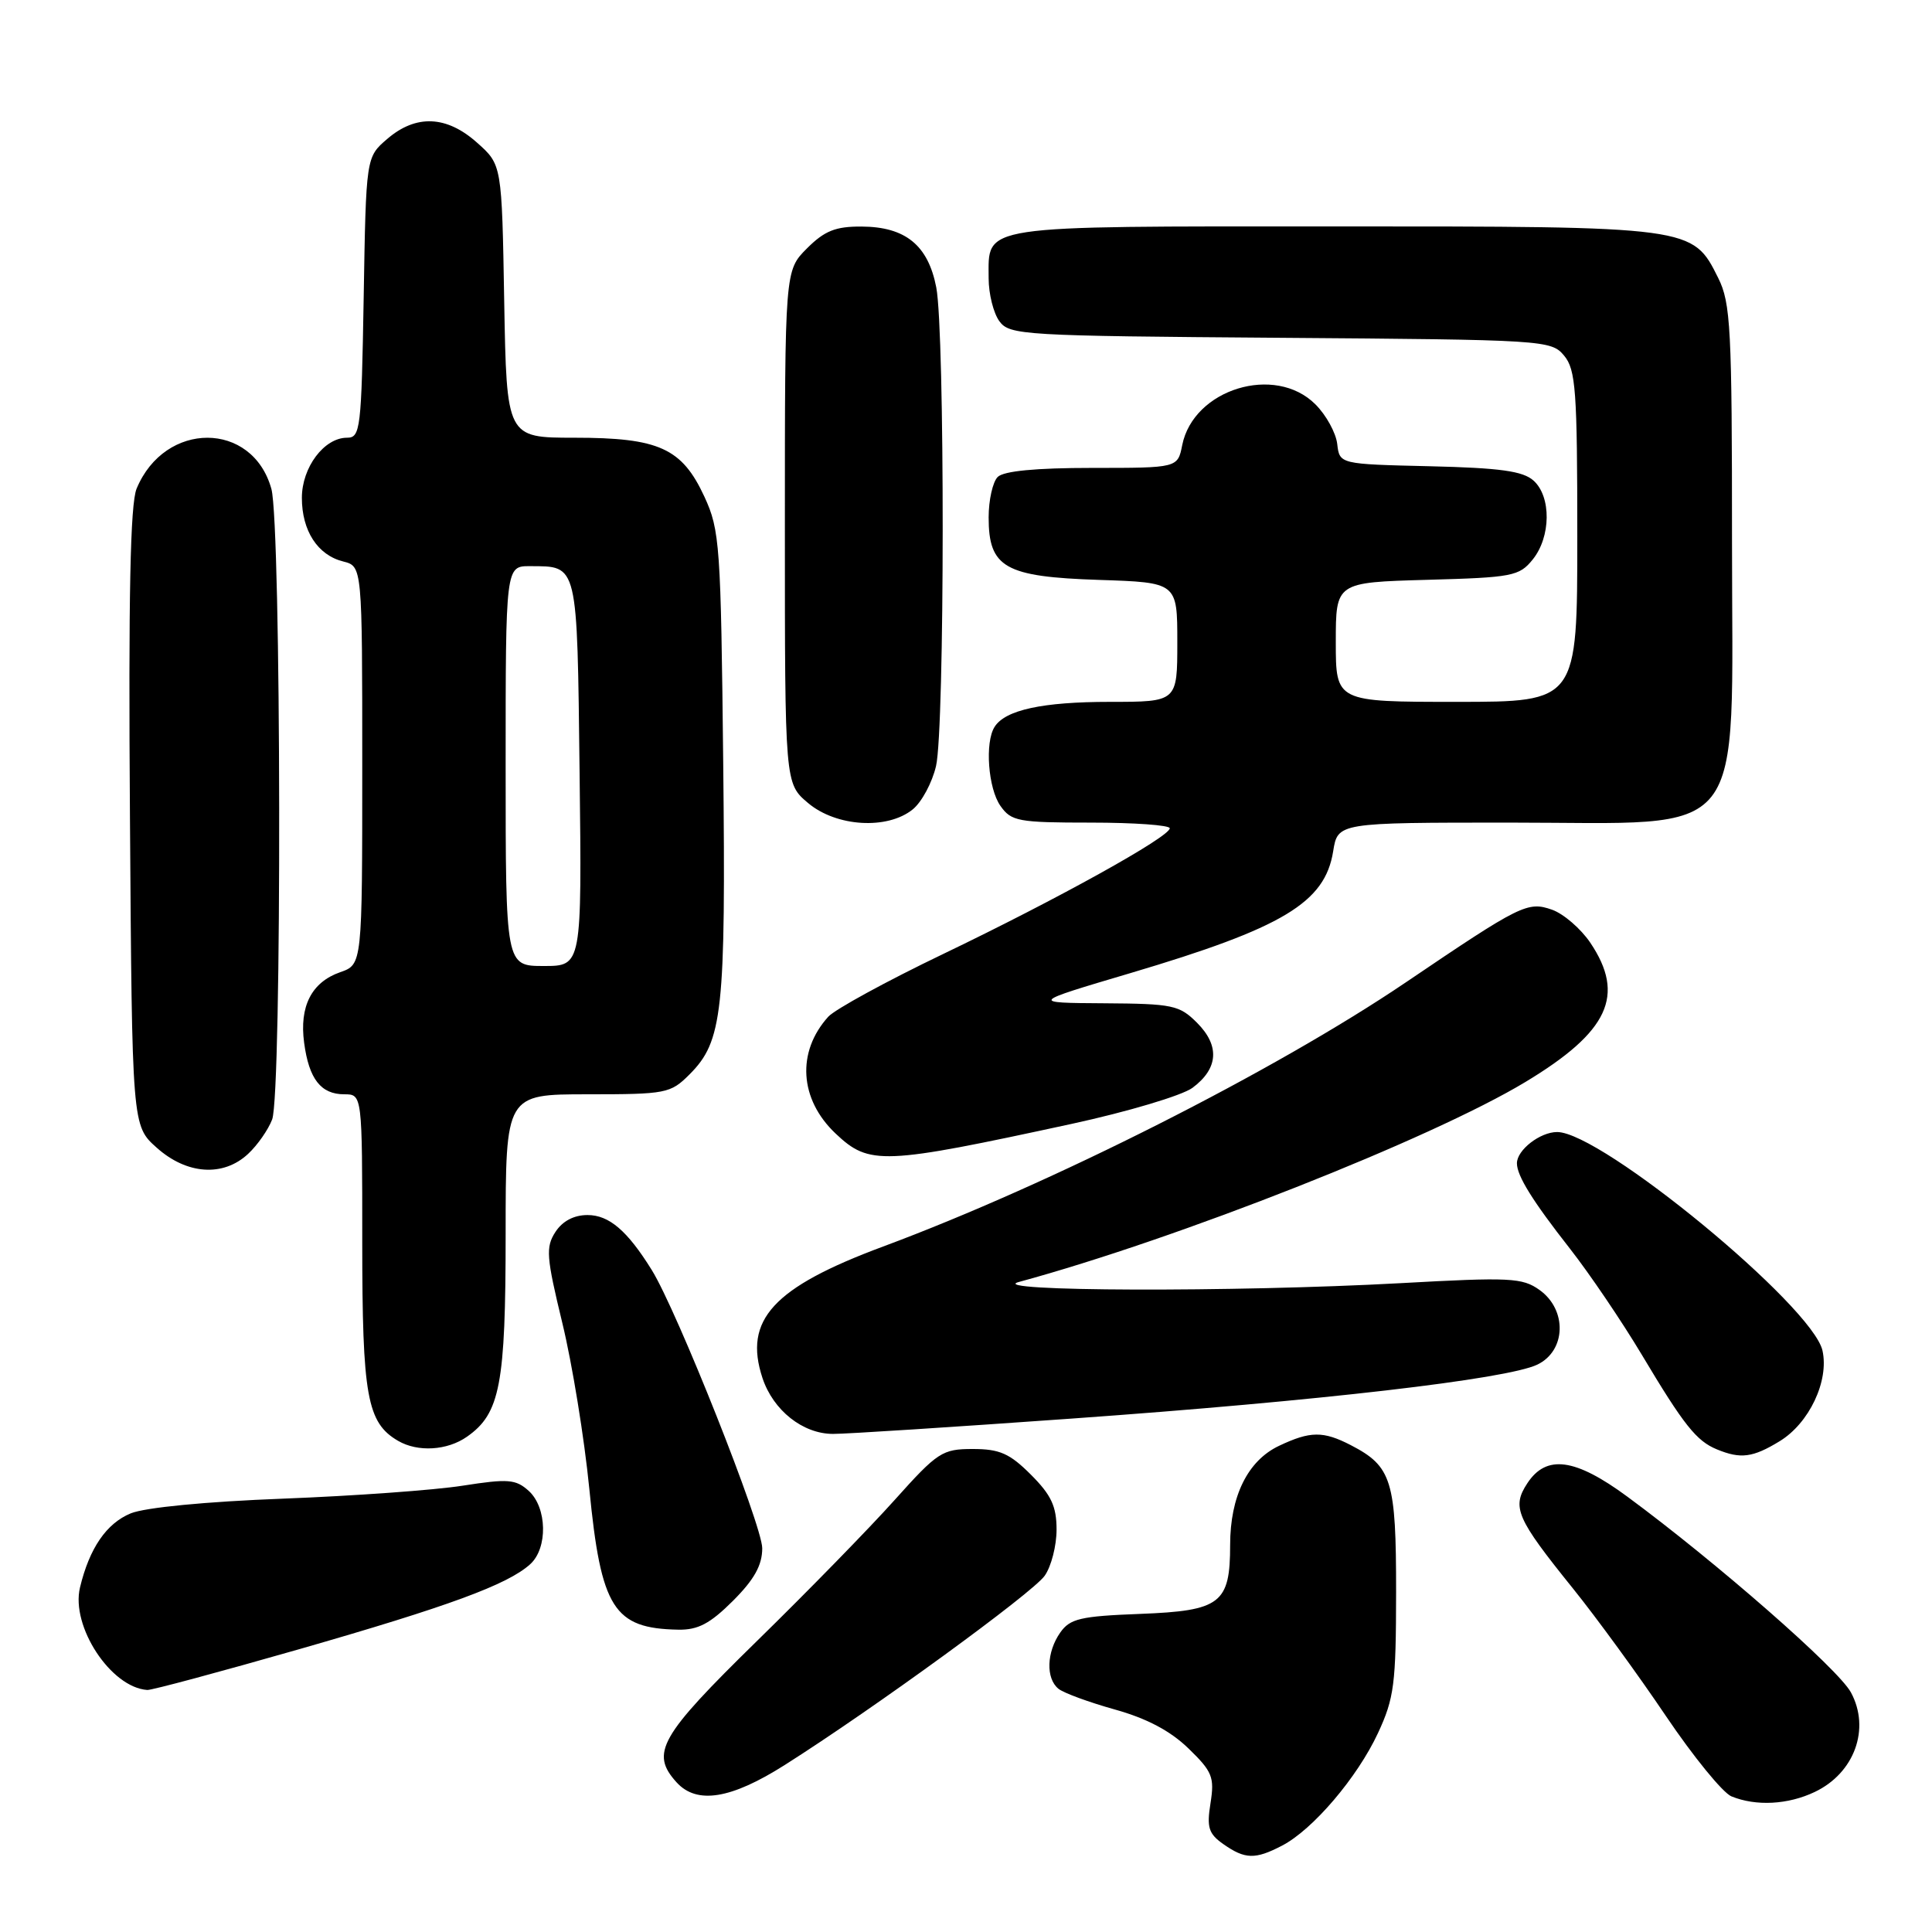 <?xml version="1.0" encoding="UTF-8" standalone="no"?>
<!DOCTYPE svg PUBLIC "-//W3C//DTD SVG 1.1//EN" "http://www.w3.org/Graphics/SVG/1.1/DTD/svg11.dtd" >
<svg xmlns="http://www.w3.org/2000/svg" xmlns:xlink="http://www.w3.org/1999/xlink" version="1.1" viewBox="0 0 256 256">
 <g >
 <path fill="currentColor"
d=" M 169.87 244.56 C 173.94 242.46 179.85 235.53 182.59 229.64 C 184.74 225.02 184.98 223.13 184.99 210.97 C 185.00 196.16 184.43 194.31 178.99 191.49 C 175.33 189.60 173.61 189.62 169.48 191.58 C 165.33 193.54 163.00 198.27 163.00 204.71 C 163.00 212.48 161.74 213.44 151.07 213.85 C 143.16 214.15 141.78 214.48 140.49 216.32 C 138.67 218.91 138.56 222.40 140.25 223.77 C 140.94 224.33 144.30 225.56 147.73 226.52 C 151.96 227.70 155.08 229.35 157.48 231.68 C 160.65 234.75 160.94 235.49 160.40 238.92 C 159.88 242.16 160.14 242.98 162.12 244.37 C 164.98 246.37 166.32 246.41 169.87 244.56 Z  M 240.45 237.45 C 245.73 234.95 247.87 229.06 245.25 224.24 C 243.55 221.12 227.44 207.02 215.64 198.32 C 208.71 193.21 204.90 192.70 202.38 196.54 C 200.29 199.73 200.91 201.16 208.44 210.50 C 211.54 214.35 217.07 221.93 220.72 227.35 C 224.37 232.76 228.29 237.57 229.43 238.03 C 232.69 239.36 236.92 239.13 240.45 237.45 Z  M 104.00 233.86 C 115.82 226.37 136.84 211.06 138.43 208.79 C 139.30 207.56 140.00 204.81 140.00 202.68 C 140.00 199.60 139.30 198.10 136.60 195.40 C 133.79 192.59 132.46 192.00 128.90 192.00 C 124.86 192.00 124.24 192.40 118.55 198.75 C 115.23 202.46 106.99 210.90 100.24 217.50 C 87.40 230.07 86.14 232.29 89.65 236.17 C 92.33 239.12 96.85 238.40 104.00 233.86 Z  M 39.60 218.54 C 59.40 212.86 67.27 209.97 70.25 207.27 C 72.61 205.14 72.50 199.76 70.06 197.55 C 68.34 196.00 67.33 195.92 61.31 196.86 C 57.56 197.45 46.85 198.22 37.50 198.58 C 27.28 198.97 19.23 199.75 17.32 200.53 C 14.10 201.86 11.85 205.14 10.60 210.35 C 9.36 215.50 14.69 223.61 19.52 223.93 C 20.08 223.97 29.12 221.54 39.60 218.54 Z  M 97.12 212.12 C 99.95 209.29 101.00 207.40 101.00 205.15 C 101.00 202.11 89.71 173.67 86.36 168.28 C 83.12 163.06 80.70 161.00 77.85 161.00 C 76.04 161.00 74.53 161.80 73.59 163.25 C 72.29 165.26 72.39 166.55 74.51 175.30 C 75.82 180.69 77.43 190.59 78.09 197.30 C 79.64 213.13 81.31 215.78 89.87 215.94 C 92.49 215.99 94.09 215.14 97.12 212.12 Z  M 235.81 190.97 C 239.72 188.59 242.38 182.99 241.49 178.97 C 240.20 173.07 212.19 150.00 206.33 150.00 C 204.07 150.00 201.00 152.38 201.00 154.14 C 201.00 155.80 203.06 159.12 208.03 165.46 C 210.63 168.78 214.91 175.10 217.54 179.50 C 223.13 188.86 224.79 190.94 227.50 192.05 C 230.65 193.35 232.26 193.14 235.81 190.97 Z  M 61.88 190.37 C 66.27 187.30 67.00 183.47 67.00 163.53 C 67.00 145.00 67.00 145.00 77.86 145.00 C 88.27 145.00 88.84 144.89 91.36 142.37 C 95.76 137.97 96.18 134.12 95.83 101.11 C 95.52 72.22 95.38 70.24 93.34 65.82 C 90.36 59.38 87.32 58.00 76.11 58.00 C 67.13 58.00 67.13 58.00 66.81 39.92 C 66.50 21.83 66.50 21.83 63.23 18.92 C 59.19 15.30 55.12 15.13 51.31 18.41 C 48.50 20.82 48.50 20.82 48.19 39.41 C 47.89 56.90 47.76 58.00 45.98 58.00 C 42.95 58.00 40.00 61.93 40.00 65.97 C 40.00 70.33 42.09 73.56 45.48 74.40 C 48.00 75.04 48.00 75.04 48.00 101.42 C 48.00 127.80 48.00 127.80 45.08 128.82 C 41.28 130.15 39.65 133.34 40.30 138.18 C 40.94 142.98 42.52 145.00 45.62 145.00 C 48.00 145.00 48.00 145.00 48.00 164.55 C 48.00 185.02 48.63 188.52 52.75 190.92 C 55.36 192.44 59.26 192.21 61.88 190.37 Z  M 142.00 187.97 C 174.82 185.63 199.66 182.75 203.70 180.82 C 207.52 178.99 207.68 173.56 204.00 170.93 C 201.72 169.30 200.11 169.22 185.50 170.03 C 163.58 171.23 130.35 171.13 135.00 169.87 C 156.06 164.15 189.68 150.88 202.14 143.36 C 213.17 136.71 215.41 131.88 210.72 124.91 C 209.46 123.05 207.18 121.08 205.65 120.54 C 202.42 119.41 201.52 119.85 186.32 130.14 C 168.93 141.91 139.33 156.87 117.02 165.17 C 102.44 170.59 98.49 174.89 101.03 182.59 C 102.45 186.88 106.38 190.00 110.38 190.00 C 112.10 190.01 126.32 189.09 142.00 187.97 Z  M 32.87 152.90 C 34.11 151.75 35.54 149.70 36.06 148.34 C 37.37 144.91 37.27 69.52 35.96 64.78 C 33.45 55.76 21.84 55.74 18.10 64.75 C 17.26 66.79 17.01 78.95 17.22 108.37 C 17.50 149.17 17.50 149.17 20.77 152.08 C 24.75 155.64 29.58 155.97 32.87 152.90 Z  M 142.00 148.92 C 149.43 147.31 156.62 145.16 158.00 144.15 C 161.44 141.60 161.66 138.57 158.61 135.52 C 156.27 133.18 155.39 133.00 146.30 132.94 C 136.50 132.88 136.50 132.88 149.79 128.94 C 170.00 122.94 175.56 119.61 176.65 112.81 C 177.26 109.00 177.26 109.00 200.11 109.00 C 232.04 109.00 229.50 112.21 229.50 71.83 C 229.50 43.49 229.33 40.15 227.67 36.83 C 224.27 30.00 224.31 30.00 176.67 30.00 C 129.24 30.00 131.00 29.73 131.00 36.88 C 131.00 38.94 131.64 41.49 132.42 42.56 C 133.77 44.41 135.52 44.51 169.67 44.76 C 204.68 45.02 205.54 45.07 207.25 47.12 C 208.80 48.98 209.00 51.73 209.00 71.11 C 209.00 93.00 209.00 93.00 193.00 93.00 C 177.00 93.00 177.00 93.00 177.00 85.08 C 177.00 77.17 177.00 77.17 189.09 76.83 C 200.39 76.52 201.31 76.35 203.09 74.14 C 205.51 71.15 205.57 65.82 203.21 63.69 C 201.81 62.42 198.79 62.00 189.46 61.78 C 177.50 61.50 177.50 61.50 177.19 58.83 C 177.02 57.36 175.72 54.99 174.30 53.58 C 168.96 48.23 158.14 51.55 156.65 58.98 C 156.05 62.00 156.05 62.00 144.72 62.00 C 137.25 62.00 132.99 62.41 132.20 63.20 C 131.54 63.86 131.00 66.27 131.00 68.55 C 131.00 75.21 133.15 76.43 145.60 76.84 C 156.00 77.18 156.00 77.18 156.00 85.09 C 156.00 93.00 156.00 93.00 147.07 93.00 C 138.14 93.00 133.21 94.07 131.79 96.31 C 130.48 98.36 130.93 104.46 132.56 106.78 C 134.00 108.83 134.90 109.00 144.56 109.00 C 150.30 109.00 155.00 109.34 155.00 109.75 C 154.99 110.89 140.12 119.14 124.93 126.43 C 117.47 130.01 110.63 133.75 109.75 134.72 C 105.53 139.39 105.92 145.66 110.72 150.20 C 115.20 154.43 116.89 154.36 142.00 148.92 Z  M 120.94 107.25 C 122.13 106.29 123.52 103.70 124.03 101.50 C 125.19 96.49 125.21 44.06 124.06 38.08 C 122.98 32.50 119.98 30.05 114.17 30.02 C 110.71 30.00 109.26 30.58 106.92 32.92 C 104.00 35.85 104.00 35.85 104.00 69.83 C 104.00 103.82 104.00 103.82 107.08 106.41 C 110.82 109.56 117.58 109.97 120.94 107.25 Z  M 67.00 101.50 C 67.00 75.00 67.00 75.00 70.25 75.02 C 76.62 75.05 76.47 74.41 76.80 102.46 C 77.10 128.00 77.10 128.00 72.05 128.00 C 67.00 128.00 67.00 128.00 67.00 101.50 Z "/>
</g>
</svg>